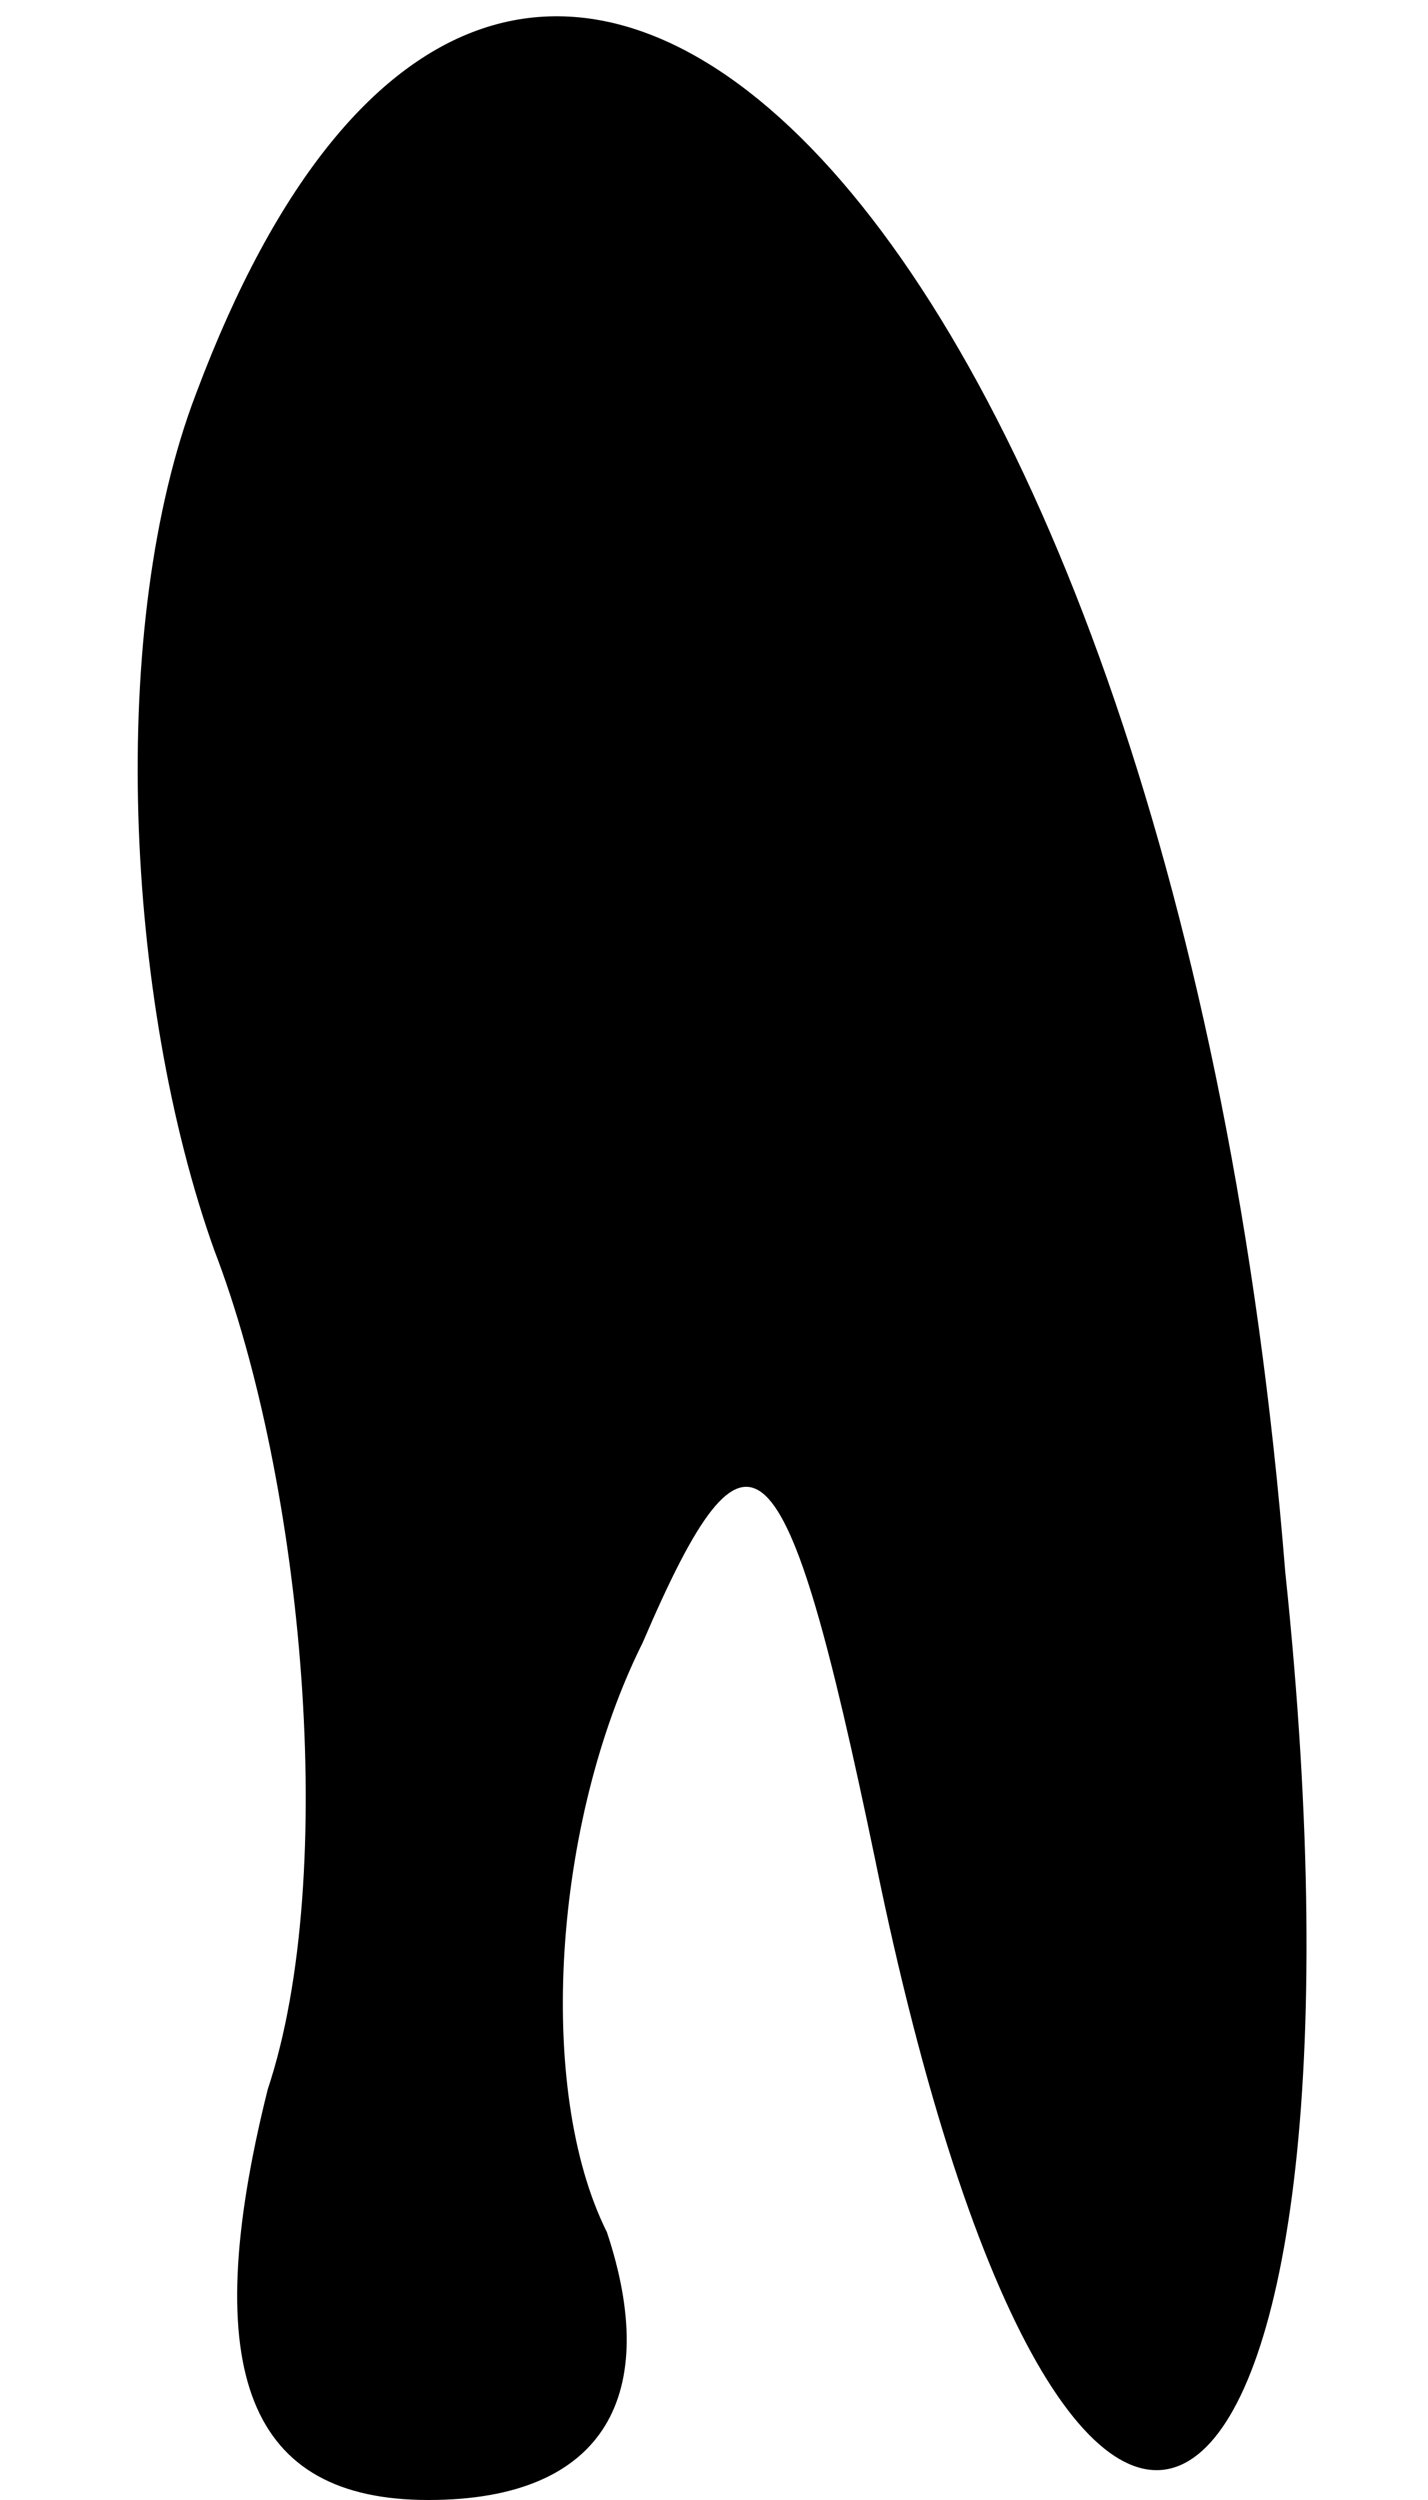 <?xml version="1.0" standalone="no"?>
<!DOCTYPE svg PUBLIC "-//W3C//DTD SVG 20010904//EN"
 "http://www.w3.org/TR/2001/REC-SVG-20010904/DTD/svg10.dtd">
<svg version="1.0" xmlns="http://www.w3.org/2000/svg"
 width="8pt" height="14pt" viewBox="0 0 8 14"
 preserveAspectRatio="xMidYMid meet">
<g transform="translate(0,14) scale(0.1,-0.1)"
fill="#000000" stroke="none">
<path fill="#000000" stroke="none" d="M11 118 c-5 -13 -4 -34 1 -48 5 -13 7
-35 3 -47 -4 -16 -1 -23 9 -23 10 0 13 6 10 15 -4 8 -3 23 2 33 6 14 8 12 13
-12 11 -54 29 -41 23 16 -6 75 -43 114 -61 66z"/>
</g>
</svg>
